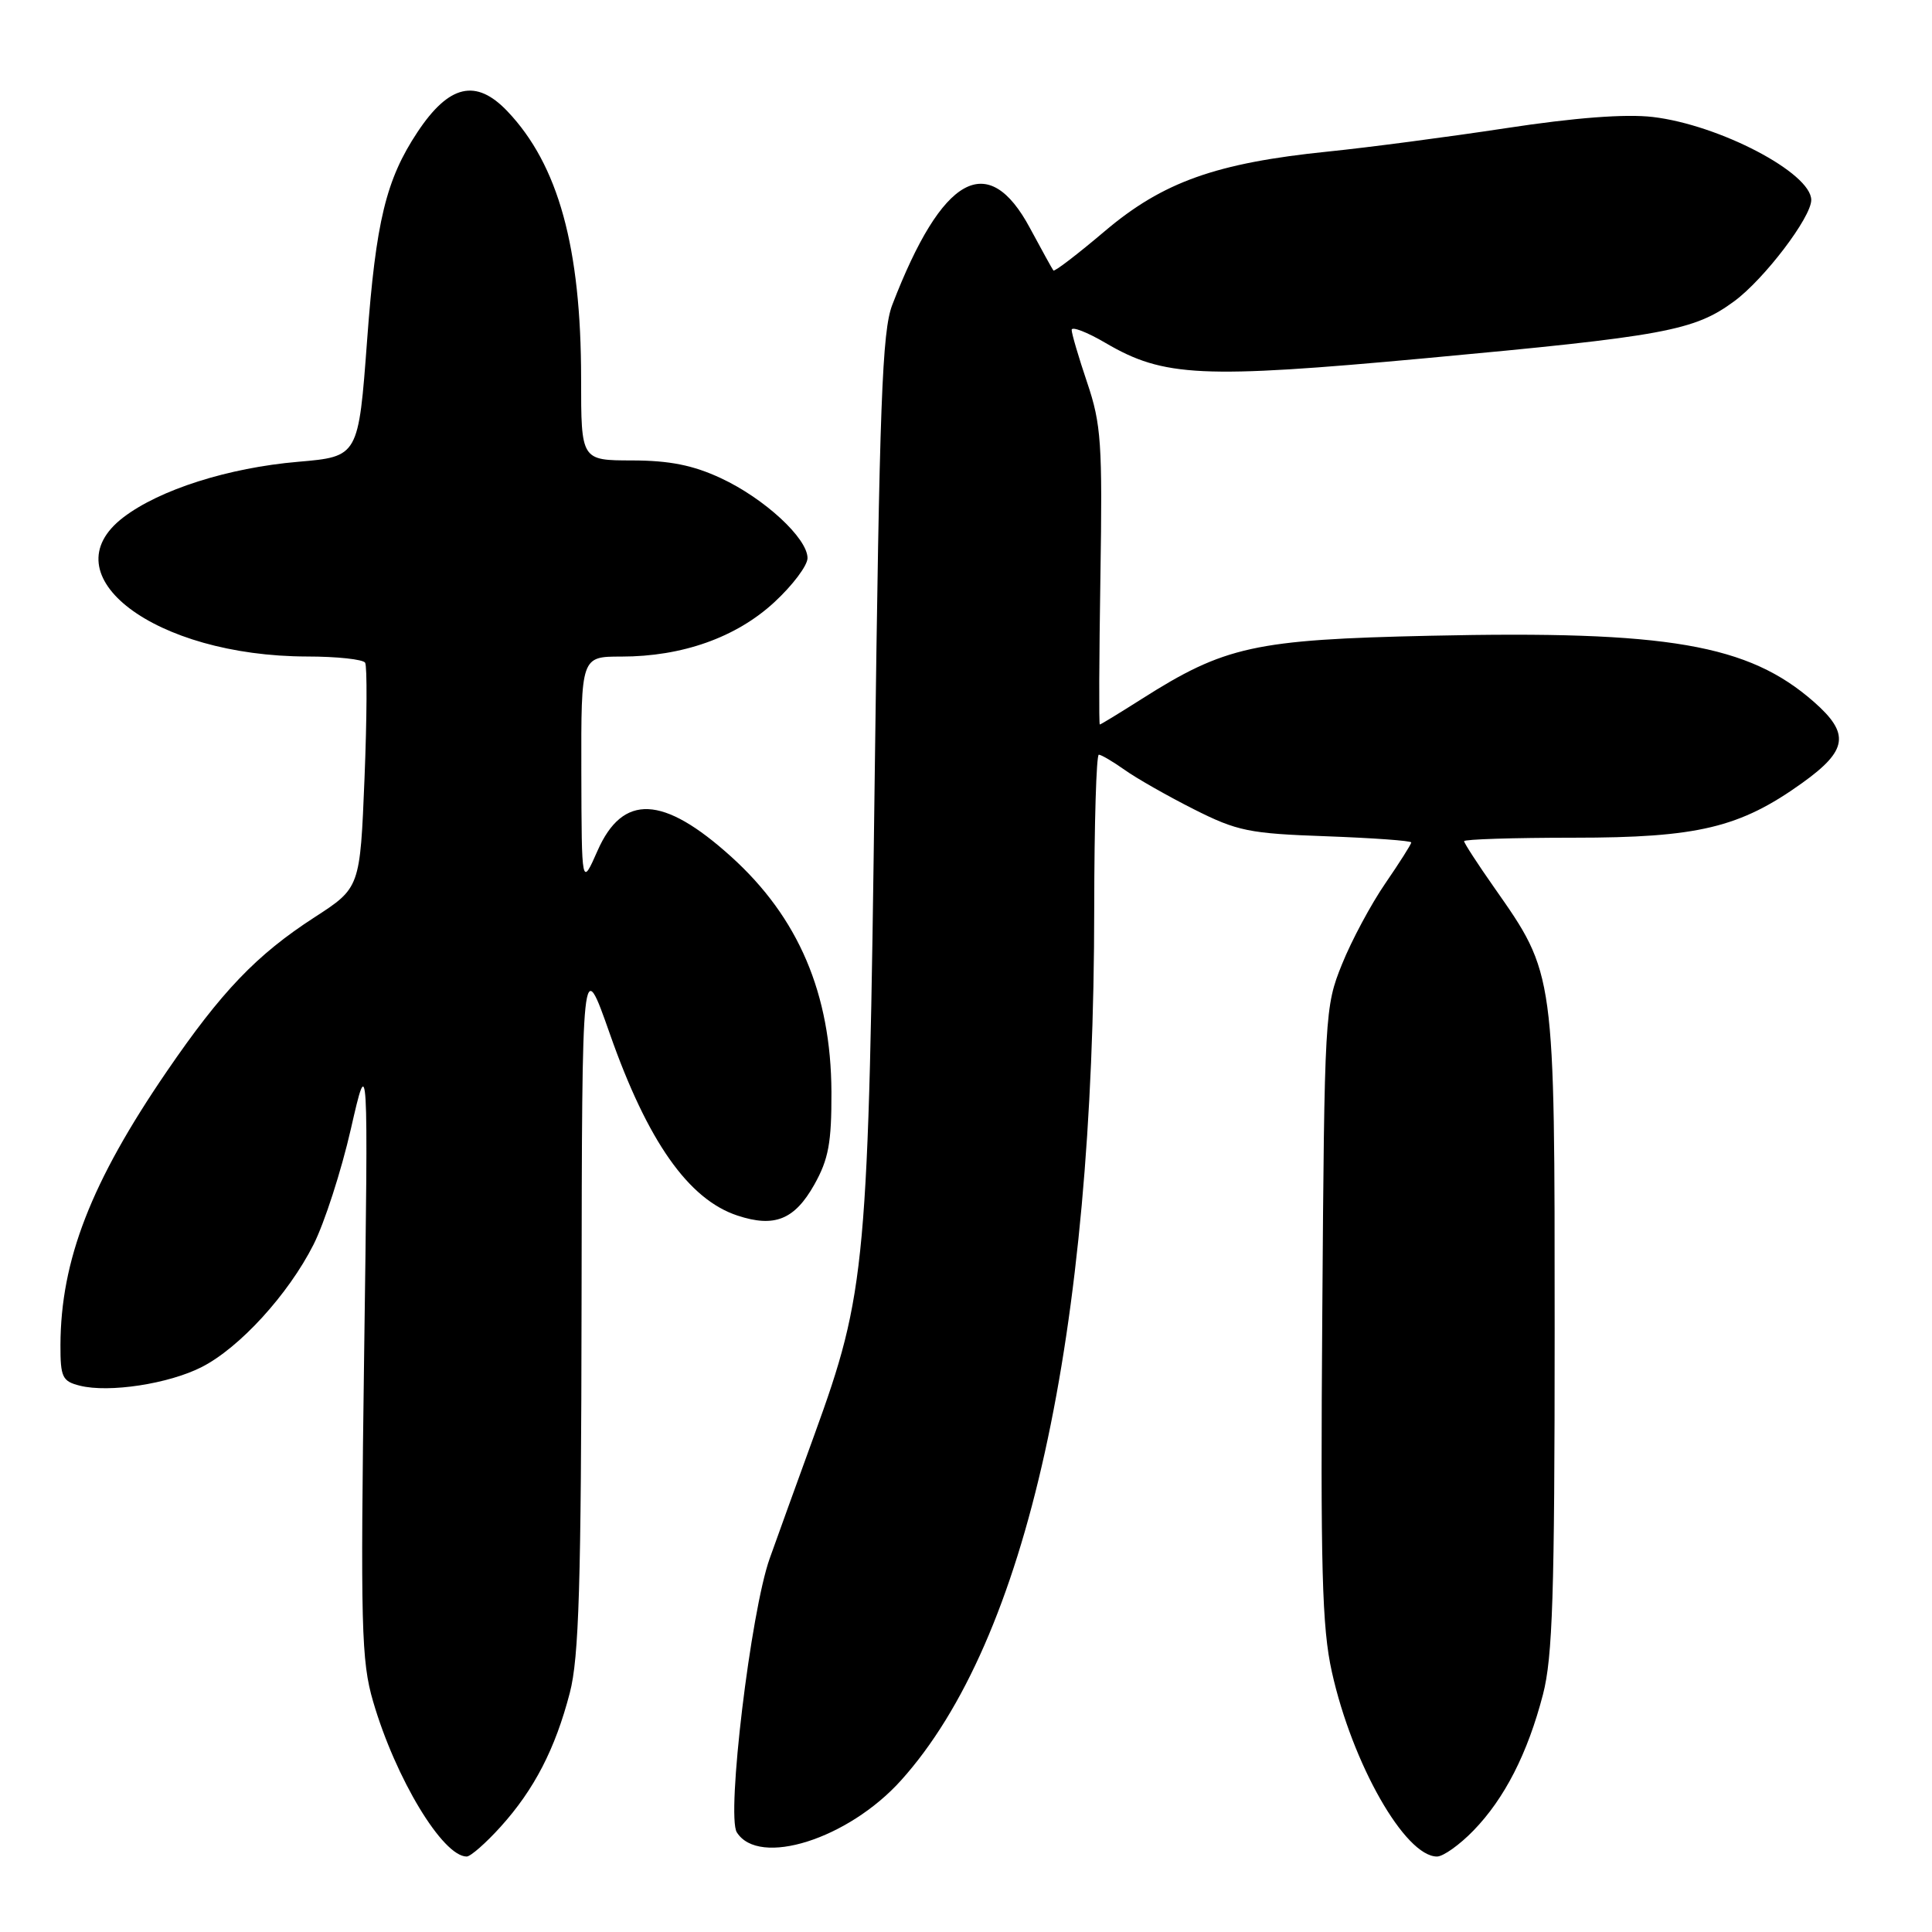 <?xml version="1.0" encoding="UTF-8" standalone="no"?>
<!DOCTYPE svg PUBLIC "-//W3C//DTD SVG 1.1//EN" "http://www.w3.org/Graphics/SVG/1.1/DTD/svg11.dtd" >
<svg xmlns="http://www.w3.org/2000/svg" xmlns:xlink="http://www.w3.org/1999/xlink" version="1.1" viewBox="0 0 256 256">
 <g >
 <path fill="currentColor"
d=" M 66.34 242.05 C 70.79 237.12 73.57 231.74 75.50 224.32 C 76.72 219.65 77.01 210.02 77.06 172.54 C 77.12 126.50 77.12 126.50 80.81 137.00 C 85.80 151.21 91.22 158.93 97.72 161.07 C 102.62 162.69 105.28 161.62 107.90 156.97 C 109.79 153.60 110.19 151.42 110.17 144.69 C 110.11 131.67 105.81 121.58 96.89 113.52 C 87.86 105.36 82.52 105.13 79.17 112.74 C 77.07 117.50 77.07 117.50 77.03 102.25 C 77.00 87.00 77.00 87.00 82.32 87.00 C 90.40 87.00 97.54 84.47 102.59 79.81 C 105.02 77.57 107.00 74.94 107.00 73.95 C 107.00 71.32 101.28 66.04 95.52 63.36 C 91.83 61.64 88.71 61.02 83.75 61.01 C 77.00 61.00 77.00 61.00 77.00 50.18 C 77.00 32.78 73.99 21.85 67.24 14.75 C 63.08 10.37 59.50 11.20 55.32 17.50 C 51.15 23.79 49.81 29.32 48.65 45.00 C 47.50 60.50 47.50 60.50 39.50 61.19 C 30.27 61.98 21.15 64.88 16.35 68.55 C 6.31 76.21 20.50 86.95 40.69 86.99 C 44.65 86.99 48.11 87.37 48.38 87.81 C 48.66 88.26 48.62 95.15 48.30 103.13 C 47.71 117.64 47.71 117.64 41.67 121.55 C 33.99 126.52 29.35 131.37 22.08 142.00 C 12.06 156.65 8.05 166.97 8.01 178.23 C 8.00 182.49 8.26 183.03 10.58 183.61 C 14.45 184.58 22.36 183.37 26.73 181.14 C 31.75 178.58 38.19 171.53 41.53 164.94 C 42.99 162.06 45.22 155.16 46.49 149.60 C 48.80 139.50 48.80 139.50 48.25 179.50 C 47.76 215.56 47.87 220.09 49.44 225.46 C 52.41 235.64 58.66 246.00 61.84 246.00 C 62.35 246.00 64.38 244.22 66.34 242.05 Z  M 195.24 242.56 C 199.36 238.32 202.42 232.34 204.45 224.53 C 205.73 219.61 206.00 211.26 206.00 176.33 C 206.00 128.65 206.07 129.14 197.98 117.59 C 195.79 114.47 194.00 111.71 194.00 111.46 C 194.00 111.21 200.54 111.00 208.52 111.00 C 224.98 111.00 230.54 109.67 238.80 103.75 C 244.84 99.42 245.15 97.22 240.35 93.00 C 231.67 85.38 221.03 83.54 189.50 84.24 C 166.22 84.75 162.29 85.62 151.23 92.65 C 148.33 94.49 145.86 96.00 145.73 96.00 C 145.60 96.00 145.64 87.18 145.81 76.41 C 146.09 58.76 145.92 56.21 144.06 50.71 C 142.93 47.36 142.00 44.21 142.00 43.71 C 142.00 43.22 144.04 44.00 146.52 45.46 C 154.20 49.96 159.23 50.20 188.85 47.47 C 220.60 44.54 224.48 43.83 229.79 39.92 C 233.76 37.00 240.00 28.80 240.00 26.50 C 240.00 22.92 227.83 16.54 219.00 15.50 C 215.38 15.08 208.73 15.58 199.50 16.99 C 191.80 18.16 181.22 19.55 176.00 20.08 C 161.15 21.59 154.08 24.11 146.39 30.63 C 142.79 33.68 139.73 36.03 139.58 35.84 C 139.43 35.65 138.04 33.13 136.48 30.23 C 130.92 19.84 124.84 23.22 118.23 40.40 C 116.89 43.88 116.54 53.32 115.91 102.50 C 115.08 167.80 114.78 171.18 107.91 190.12 C 105.63 196.38 102.97 203.75 101.99 206.50 C 99.48 213.53 96.23 240.56 97.63 242.79 C 100.54 247.44 112.40 243.69 119.40 235.90 C 136.08 217.35 144.98 177.13 144.99 120.25 C 145.00 109.11 145.27 100.00 145.60 100.00 C 145.92 100.00 147.46 100.91 149.02 102.01 C 150.57 103.12 154.69 105.46 158.17 107.22 C 163.94 110.13 165.50 110.45 175.75 110.81 C 181.94 111.04 187.00 111.40 187.00 111.63 C 187.00 111.86 185.45 114.30 183.57 117.04 C 181.68 119.79 179.09 124.61 177.82 127.77 C 175.55 133.38 175.49 134.32 175.21 174.00 C 174.96 207.88 175.17 215.65 176.48 221.54 C 179.19 233.73 186.18 246.00 190.41 246.00 C 191.23 246.00 193.41 244.45 195.24 242.56 Z "/>
</g>
</svg>